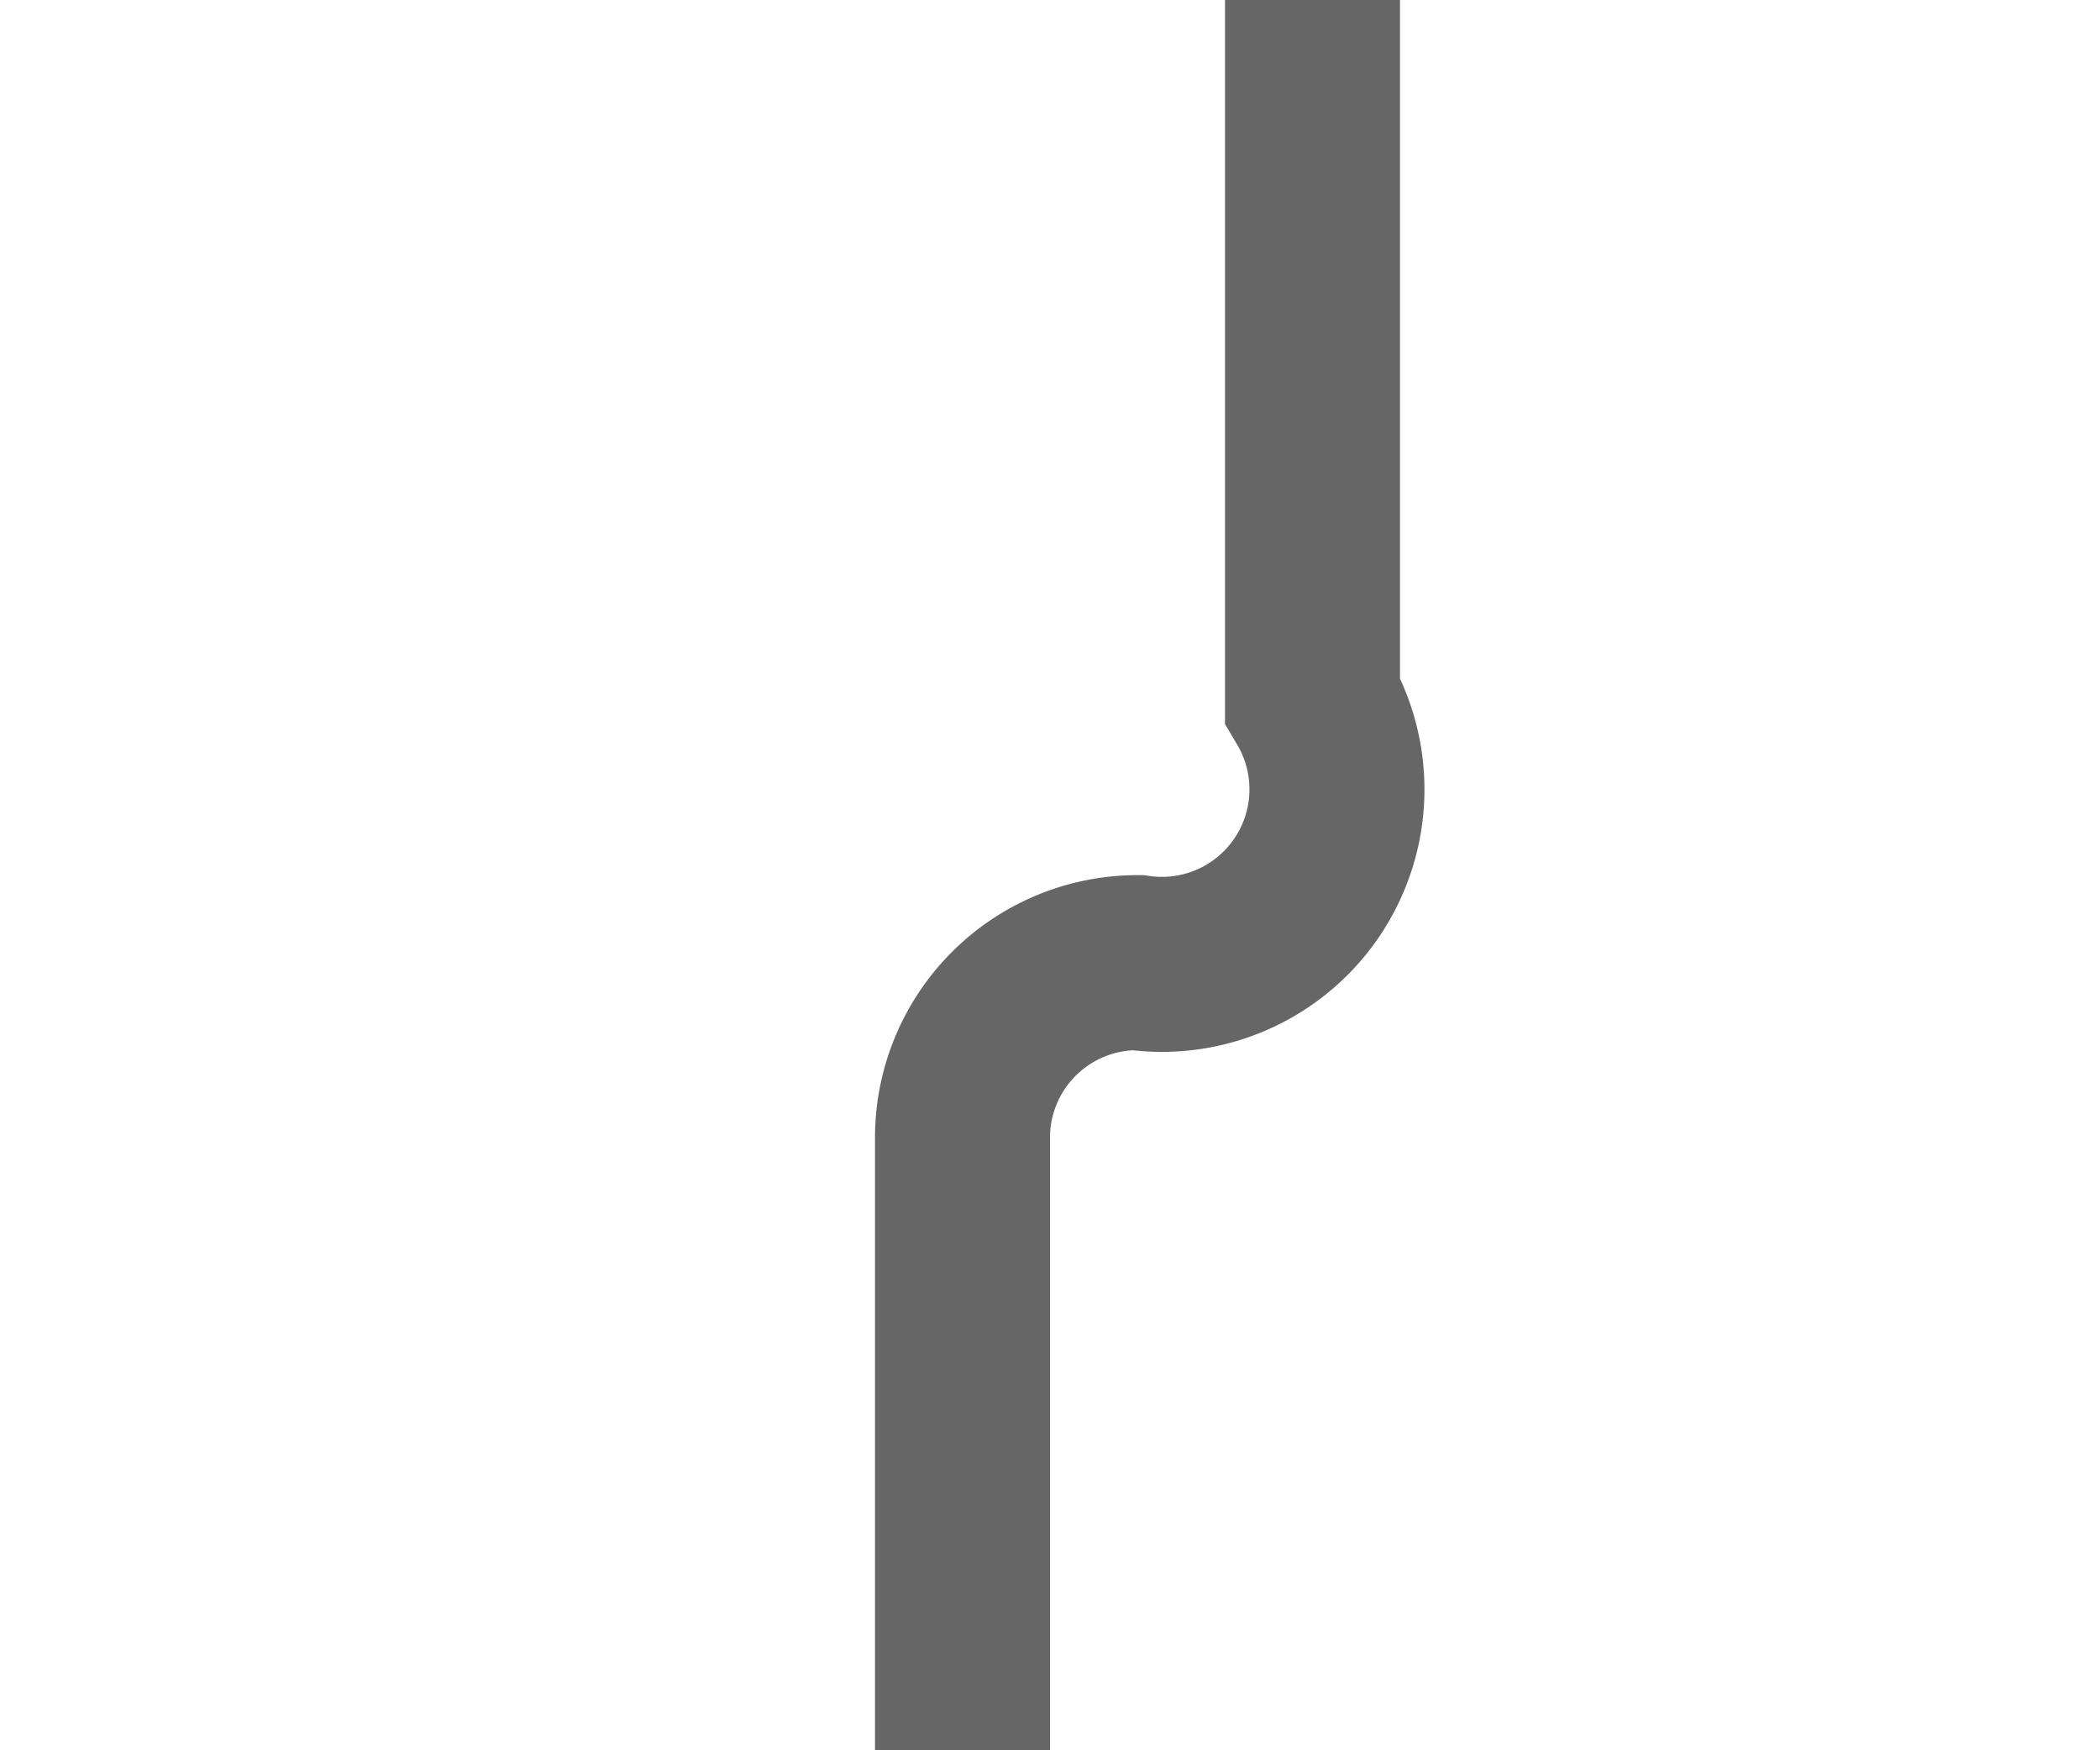 ﻿<?xml version="1.0" encoding="utf-8"?>
<svg version="1.1" xmlns:xlink="http://www.w3.org/1999/xlink" width="12px" height="10px" preserveAspectRatio="xMinYMid meet" viewBox="195 756  12 8" xmlns="http://www.w3.org/2000/svg">
  <path d="M 202.5 743  L 202.5 759  A 1 1 0 0 1 201.5 760.5 A 1 1 0 0 0 200.5 761.5 L 200.5 789  A 1 1 0 0 0 201.5 790.5 A 1 1 0 0 1 202.5 791.5 L 202.5 804  " stroke-width="1" stroke="#666666" fill="none" />
  <path d="M 196.2 803  L 202.5 809  L 208.8 803  L 196.2 803  Z " fill-rule="nonzero" fill="#666666" stroke="none" />
</svg>